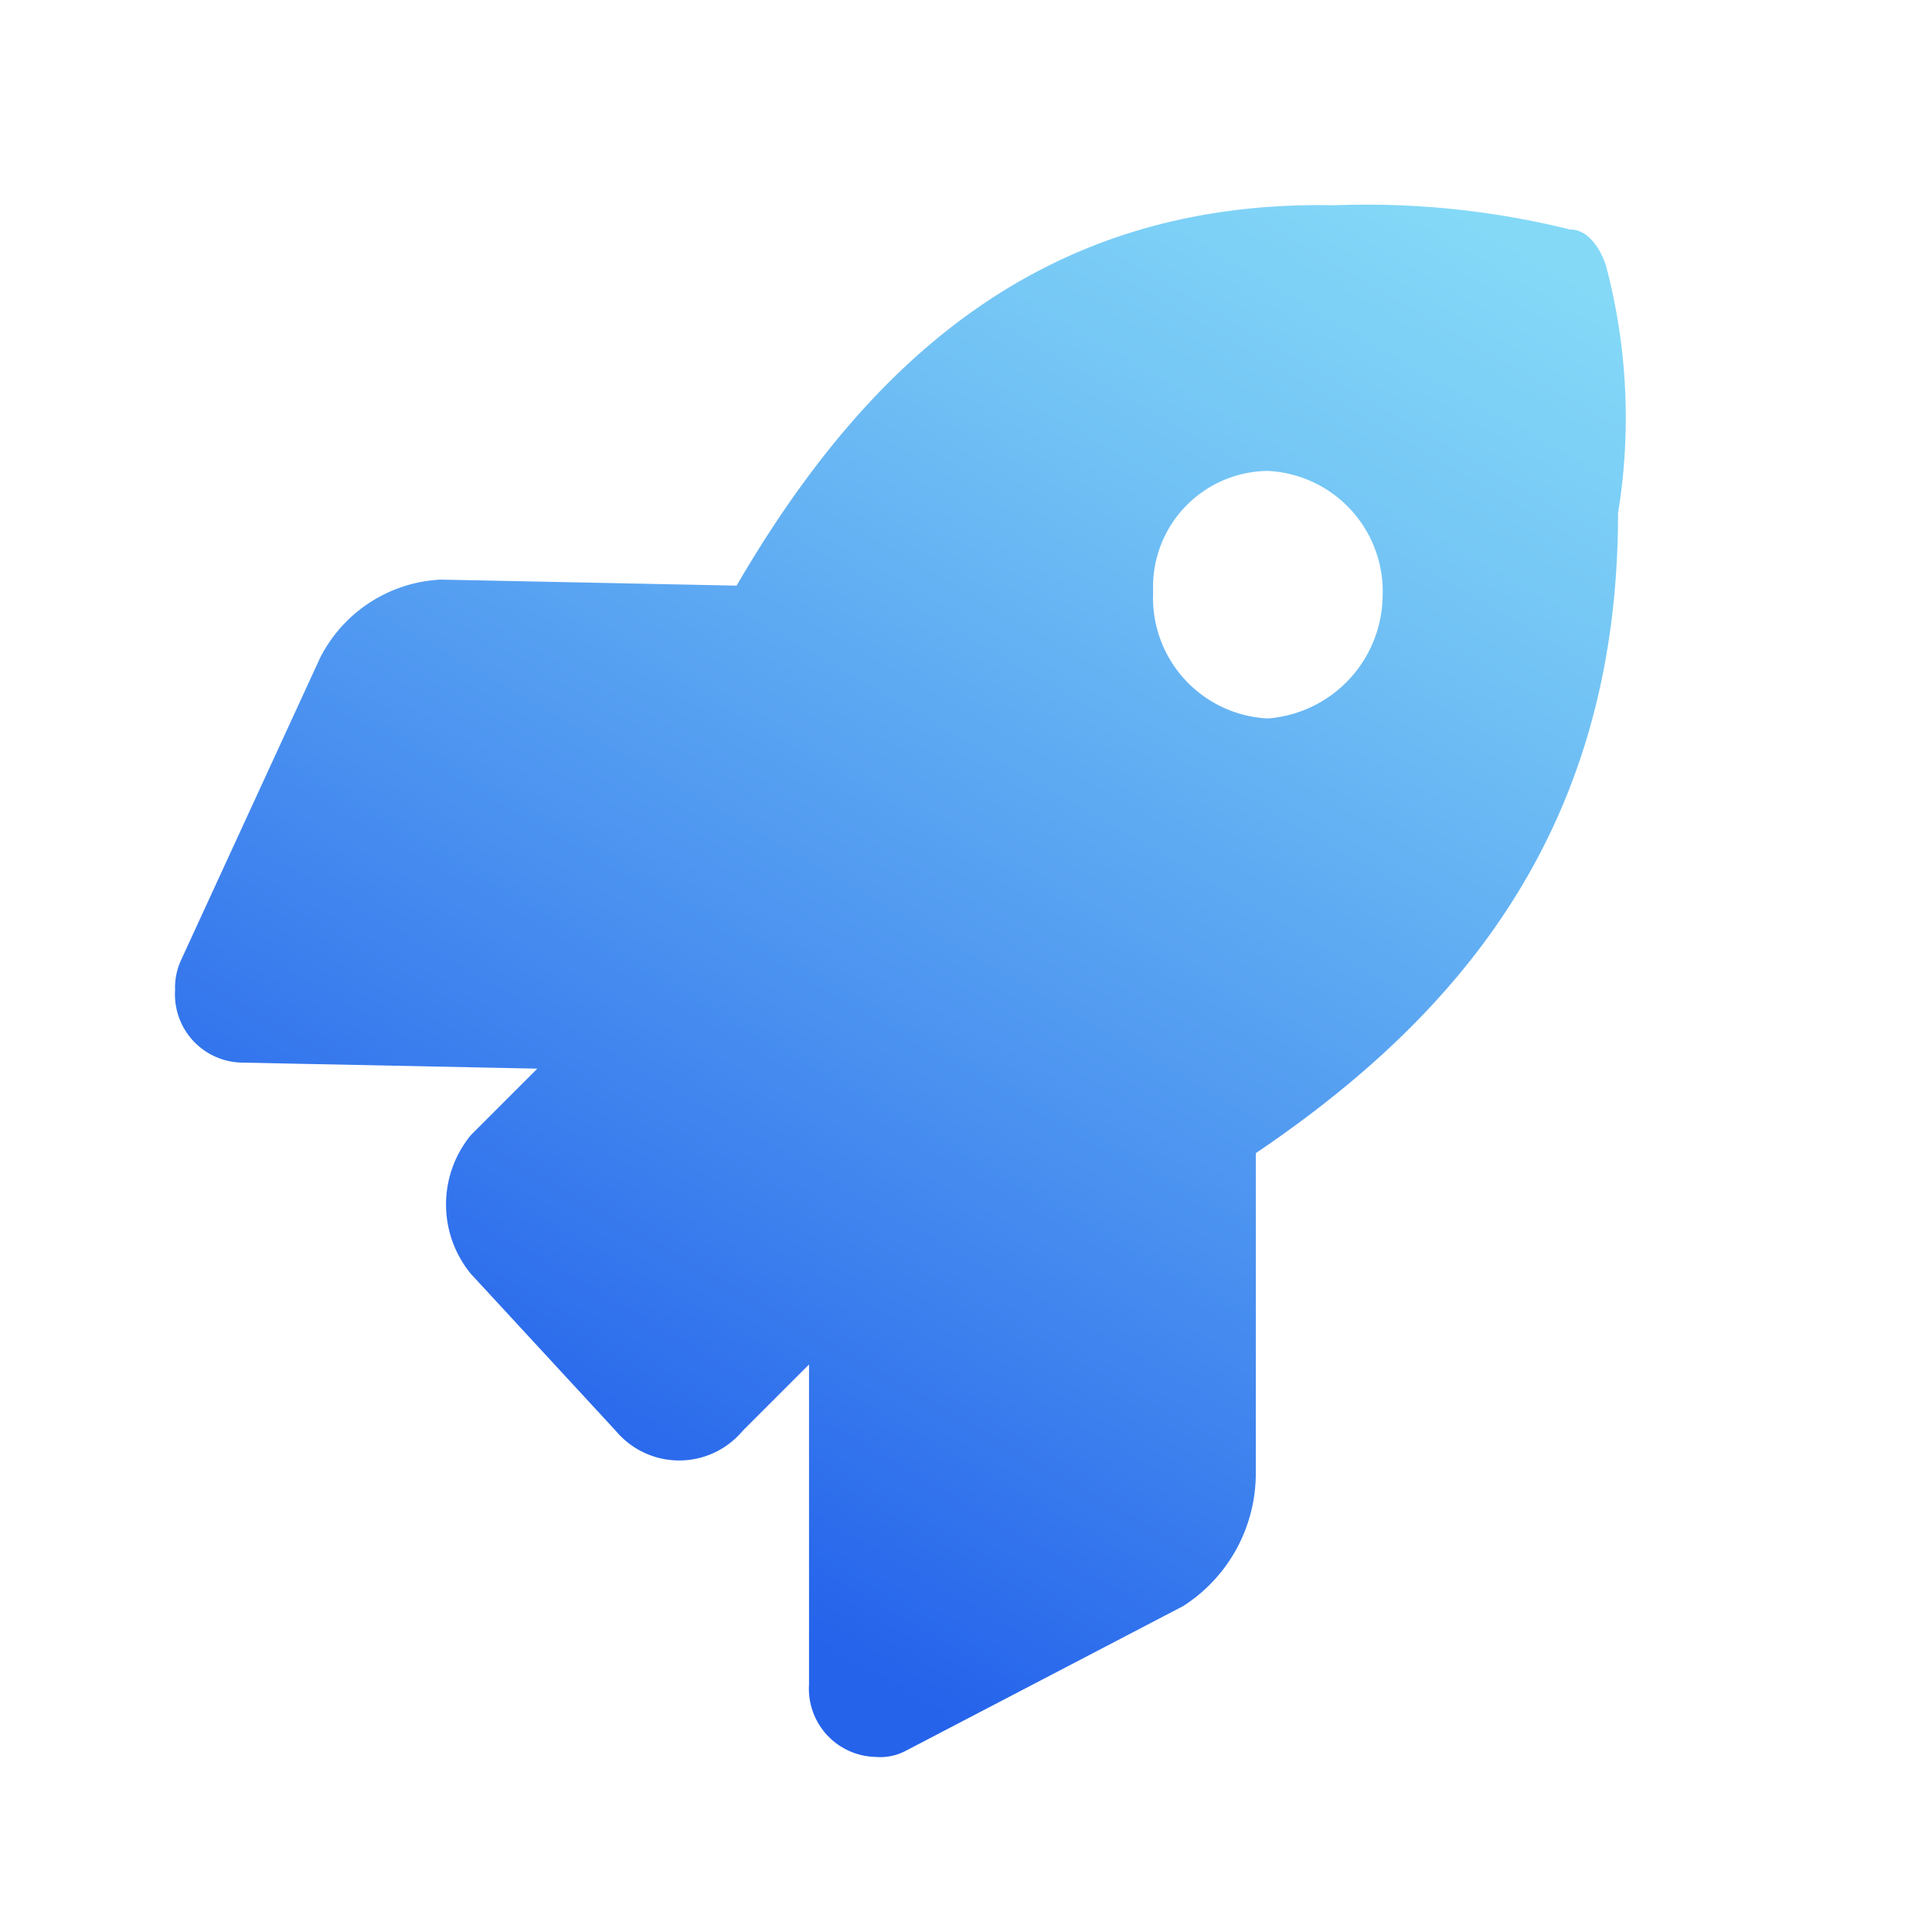 <svg xmlns="http://www.w3.org/2000/svg" xmlns:xlink="http://www.w3.org/1999/xlink" viewBox="0 0 32 32">
  <defs>
    <style>
      .cls-1 {
        fill: url(#linear-gradient);
      }

      .cls-2 {
        fill: none;
      }
    </style>
    <linearGradient id="linear-gradient" x1="47.77" y1="13.64" x2="31.23" y2="-8.9" gradientTransform="matrix(0.99, -0.11, -0.11, -0.99, -22.84, 19.28)" gradientUnits="userSpaceOnUse">
      <stop offset="0.07" stop-color="#84d9f7"/>
      <stop offset="0.27" stop-color="#74c5f5"/>
      <stop offset="0.68" stop-color="#4990f0"/>
      <stop offset="1" stop-color="#2563eb"/>
    </linearGradient>
  </defs>
  <g id="Layer_2" data-name="Layer 2">
    <g id="Layer_1-2" data-name="Layer 1">
      <path class="cls-1" d="M26.6,4.4c-.1-.3-.3-.6-.6-.6a14,14,0,0,0-3.9-.4c-4.9-.1-7.8,2.7-9.9,6.3L7.3,9.6a2.37,2.37,0,0,0-2,1.3L3,15.9a1.09,1.09,0,0,0-.1.5A1.13,1.13,0,0,0,4,17.6l4.9.1L7.8,18.8a1.81,1.81,0,0,0,0,2.3l2.4,2.6a1.37,1.37,0,0,0,2.1,0l1.1-1.1v5.3a1.13,1.13,0,0,0,1.1,1.2A.9.9,0,0,0,15,29l4.6-2.4a2.61,2.61,0,0,0,1.2-2.2V19.1c3.4-2.3,6-5.4,6-10.6A9.83,9.83,0,0,0,26.6,4.4ZM21,11.9a2,2,0,0,1-1.9-2.1,1.92,1.92,0,0,1,1.9-2,2,2,0,0,1,1.9,2.1A2.06,2.06,0,0,1,21,11.9Z"/>
      <rect class="cls-2" width="32" height="32"/>
    </g>
  </g>
</svg>
